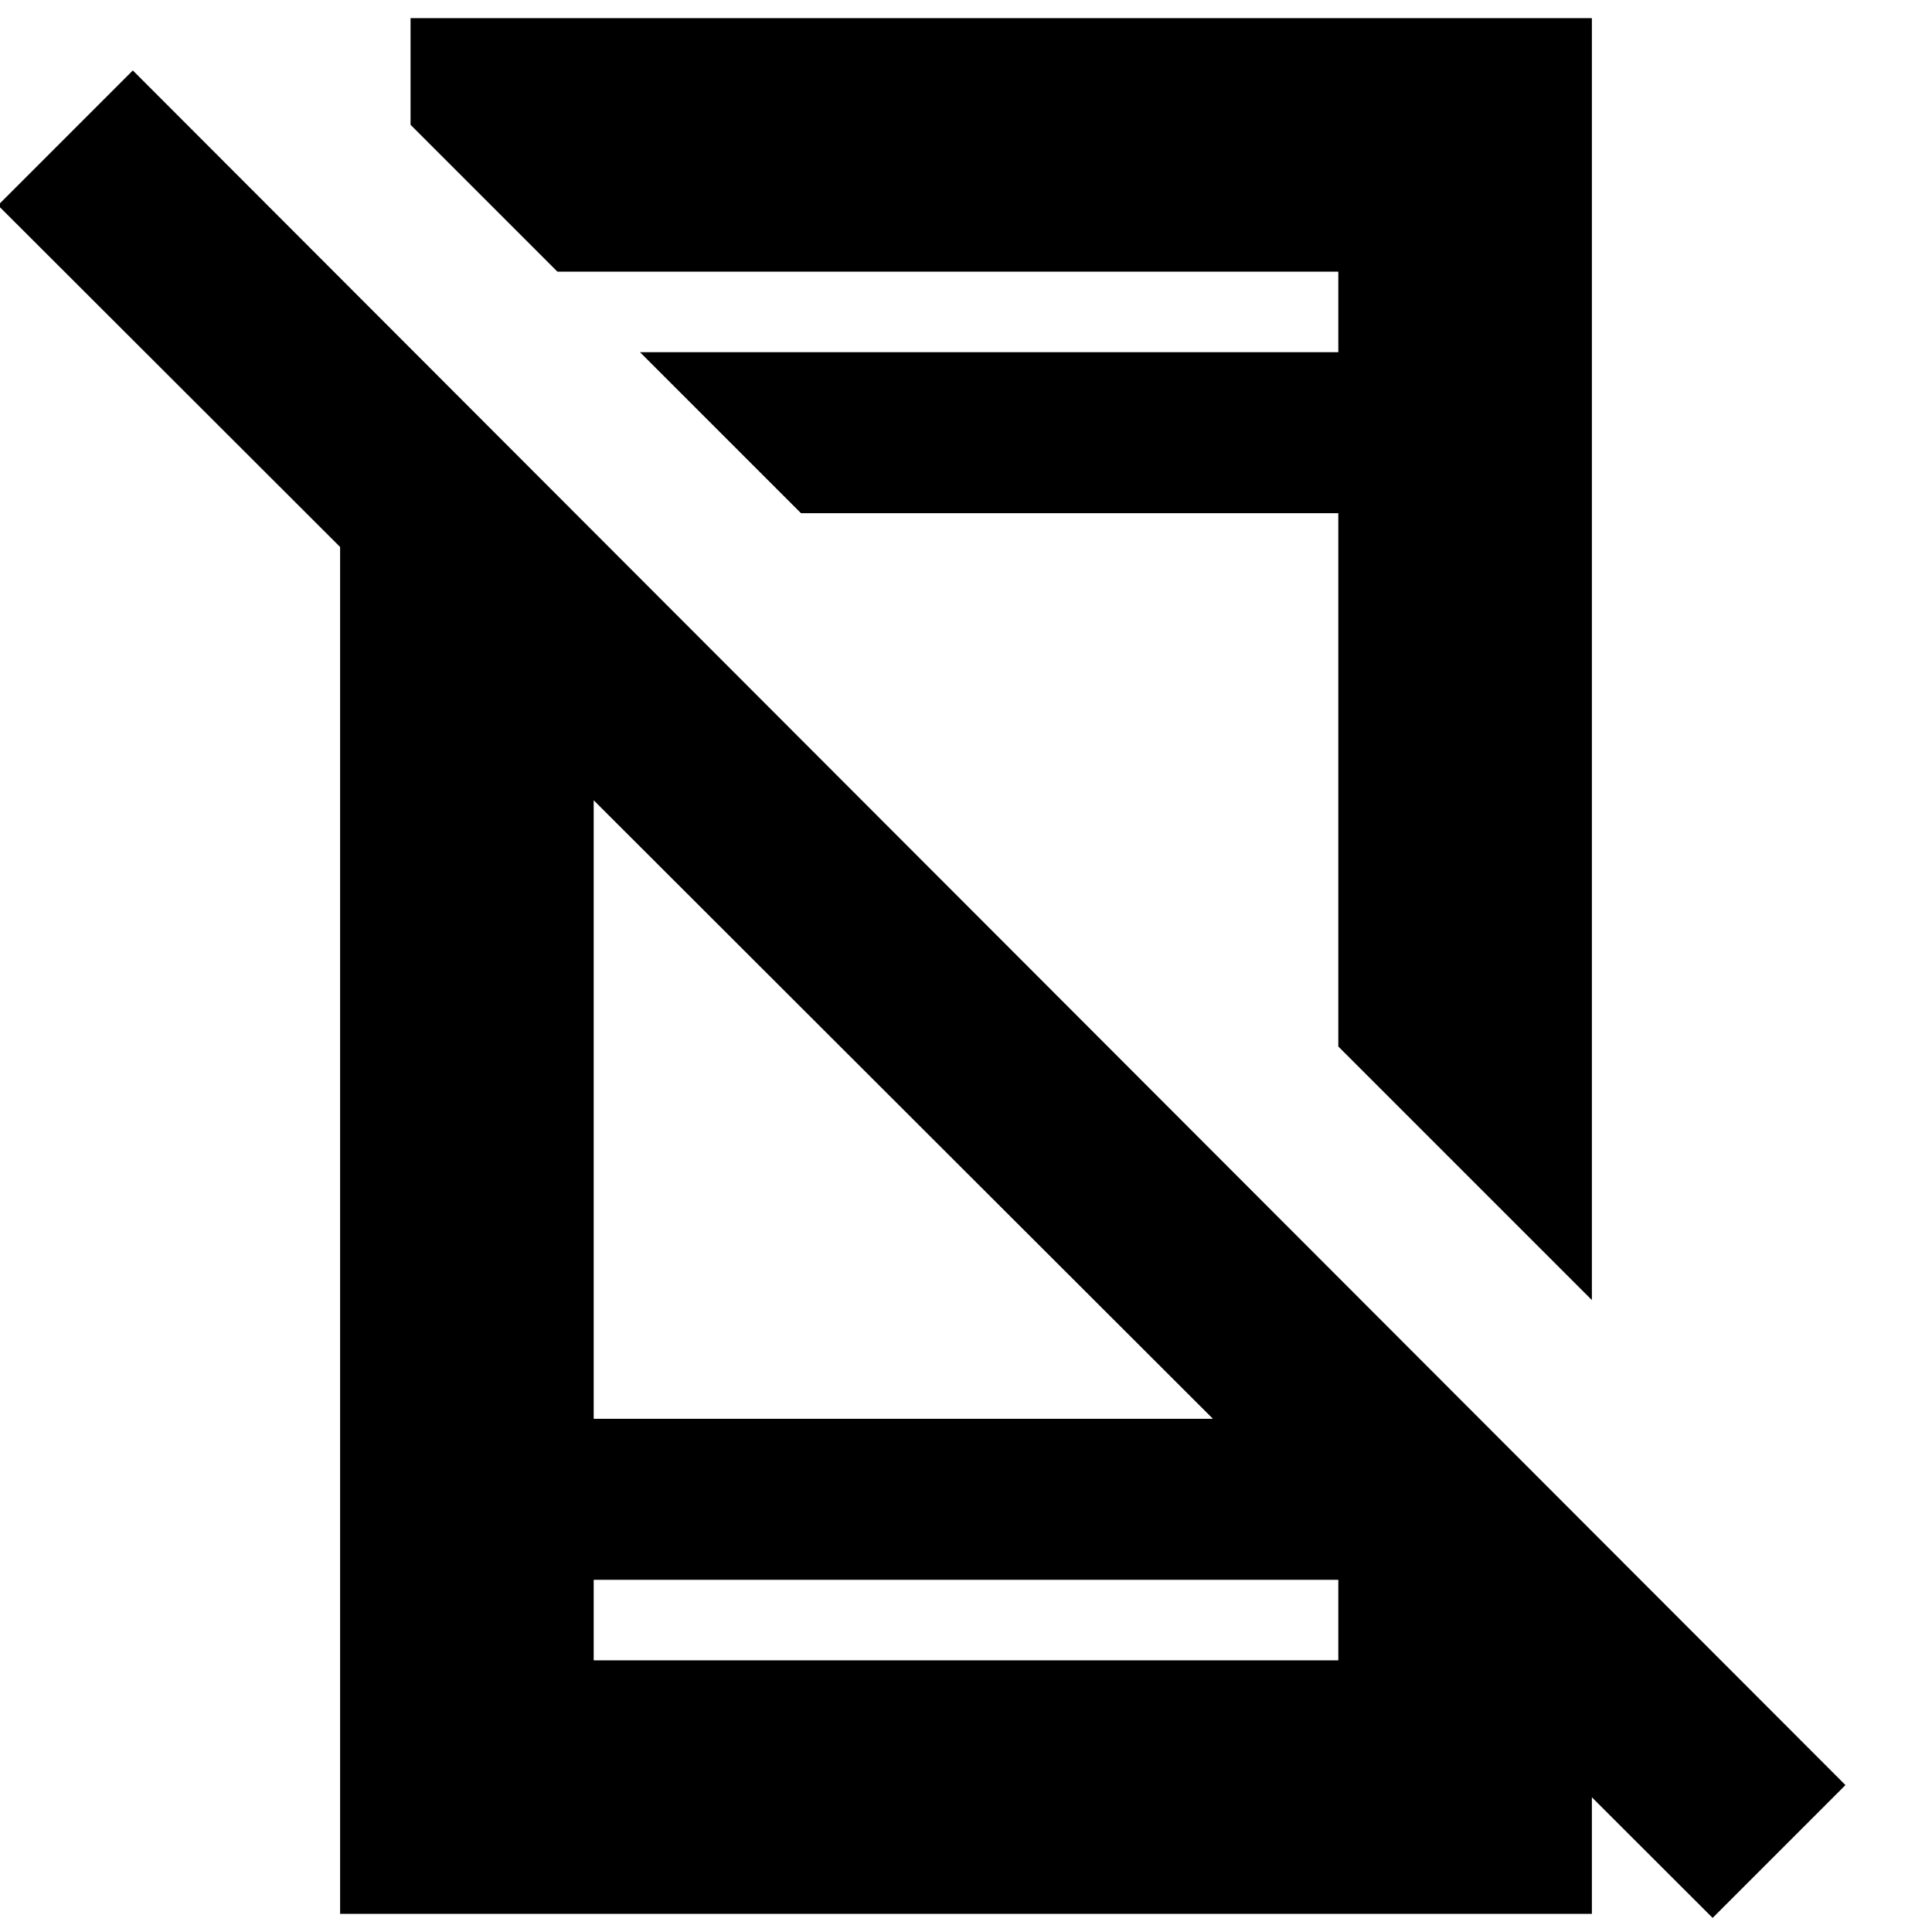 <svg xmlns="http://www.w3.org/2000/svg" height="24" viewBox="0 -960 960 960" width="24"><path d="M851-7-1-858l67-67L917-73 851-7ZM169-754l126 126v373h374l122 122V-9H169v-745Zm126 579v40h370v-40H295Zm103-530-80-80h347v-40H277l-73-73v-53h587v637L665-440v-265H398Zm82 530Zm-9-610Z"/></svg>